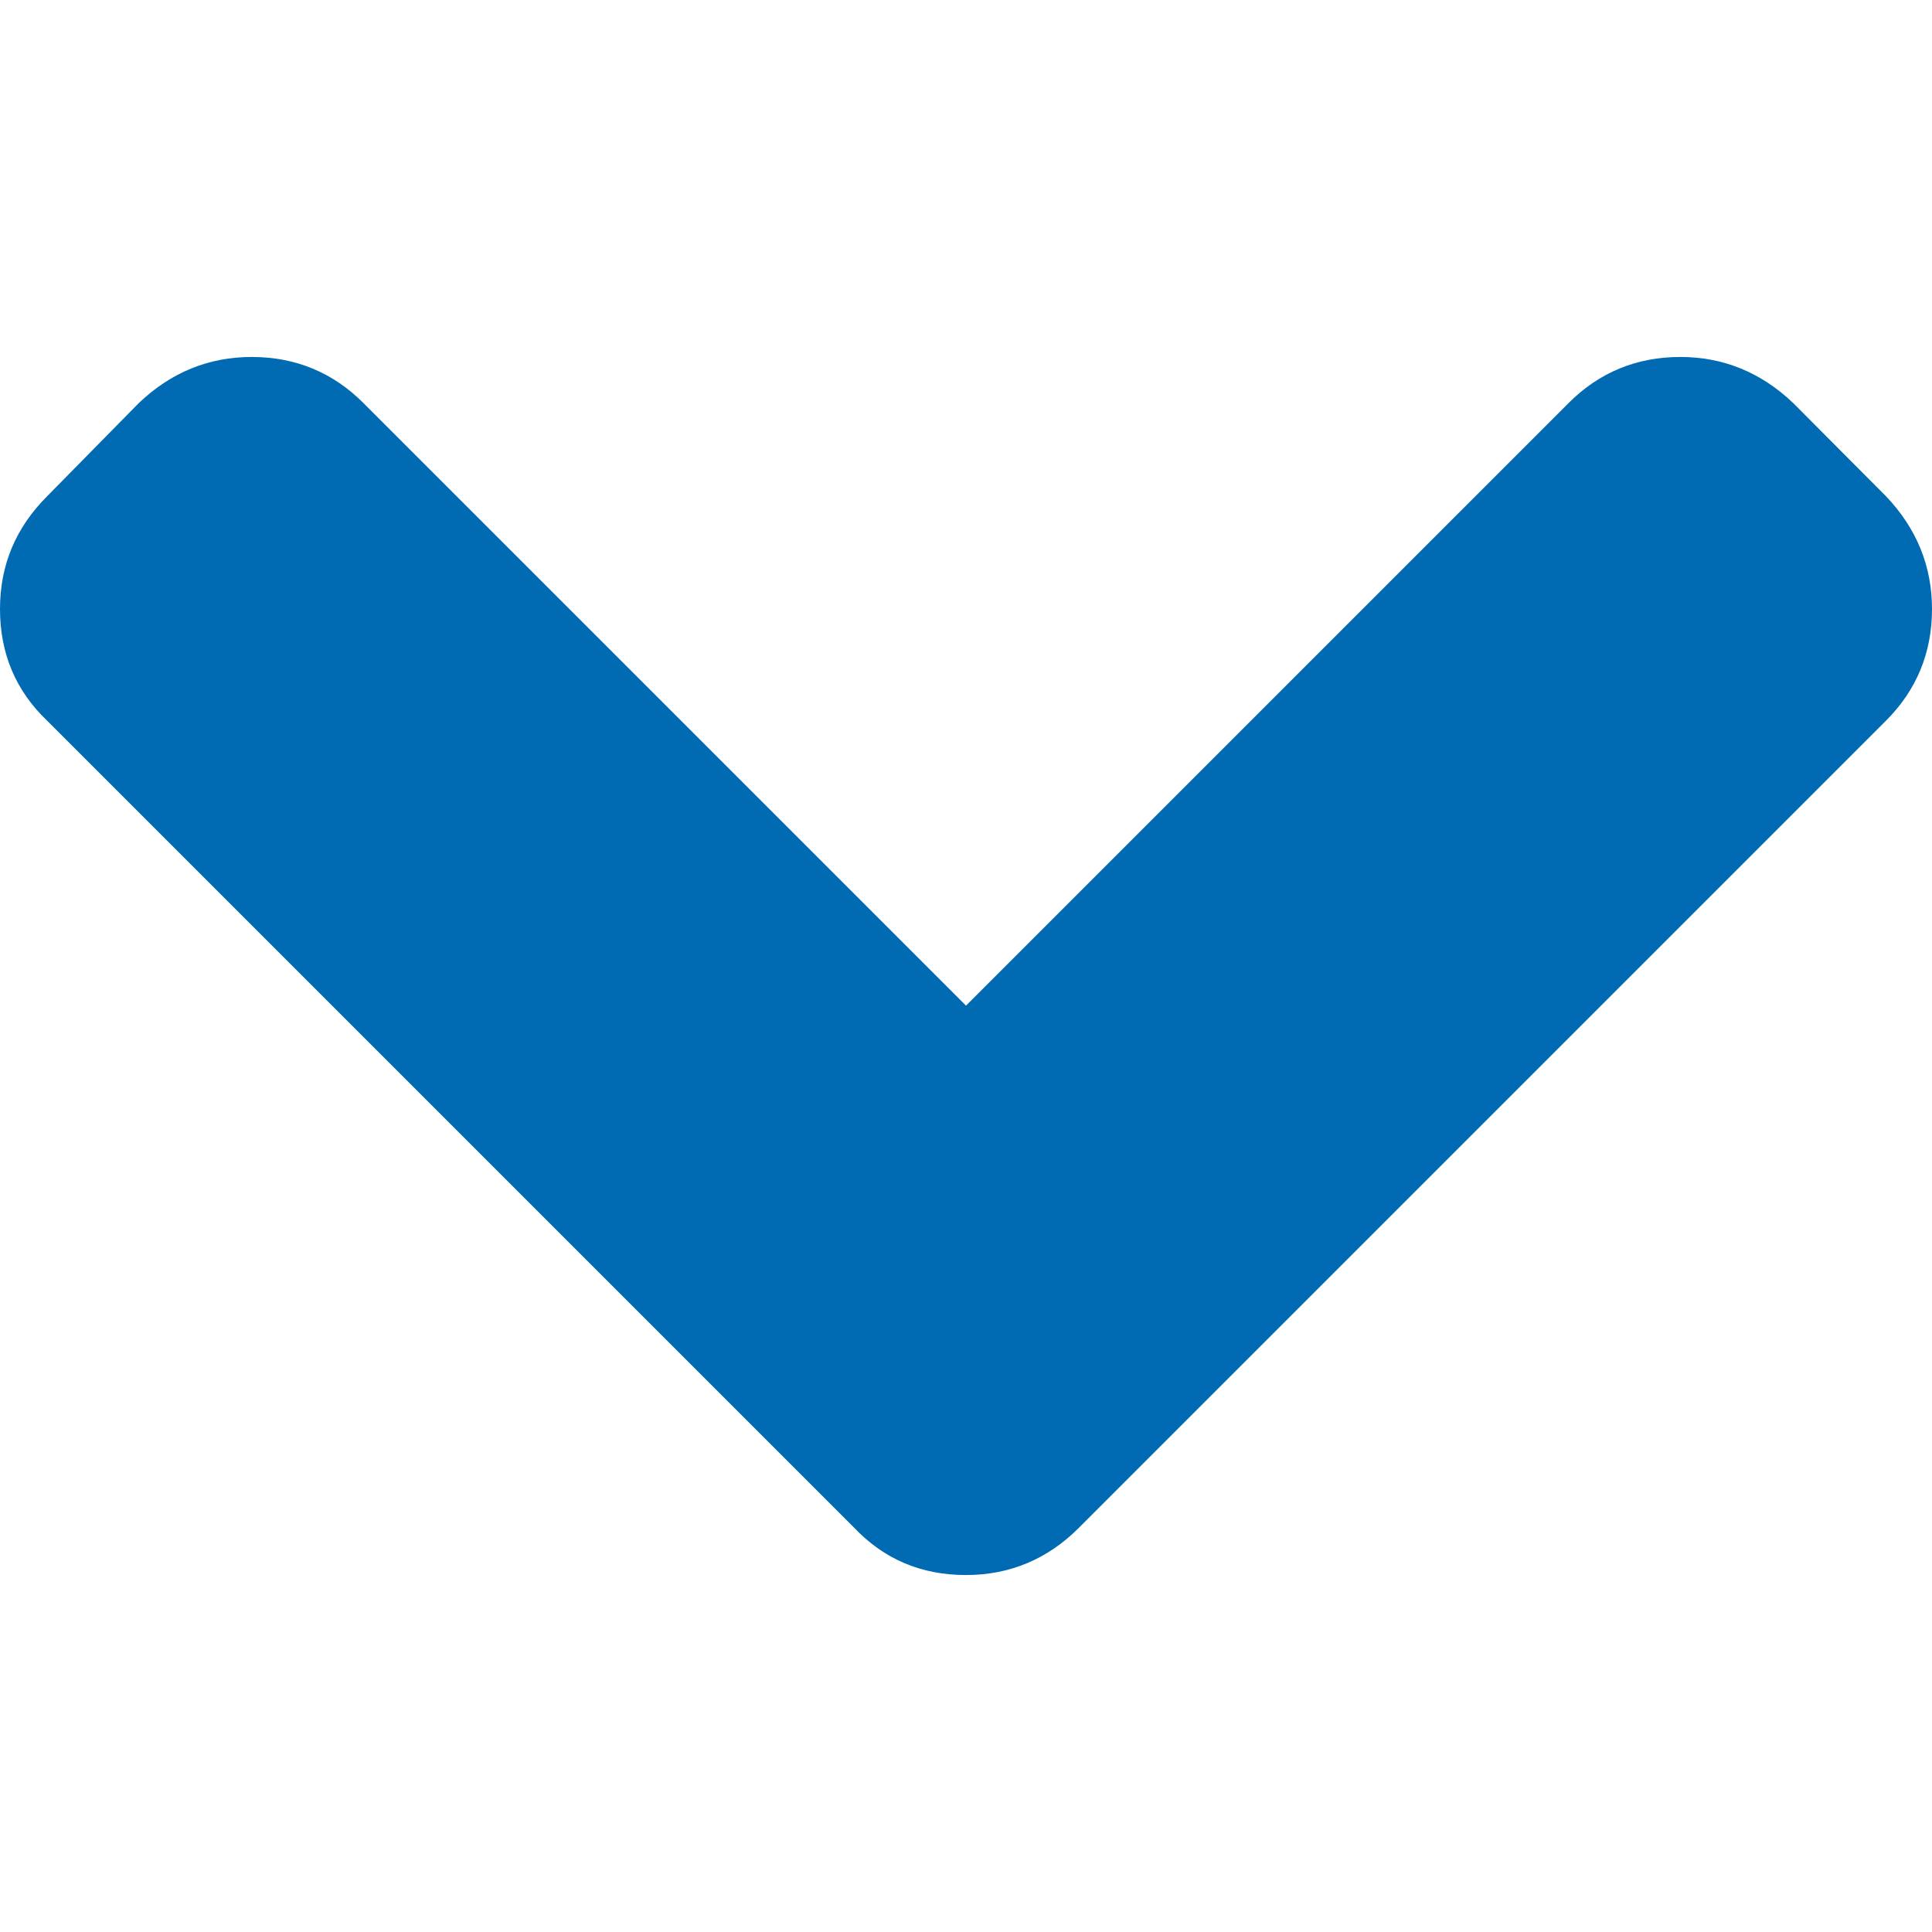<?xml version="1.0" encoding="utf-8"?>
<!-- Generator: Adobe Illustrator 22.1.0, SVG Export Plug-In . SVG Version: 6.00 Build 0)  -->
<svg version="1.1" id="Capa_1" xmlns="http://www.w3.org/2000/svg" xmlns:xlink="http://www.w3.org/1999/xlink" x="0px" y="0px"
	 viewBox="0 0 512 512" style="enable-background:new 0 0 512 512;" xml:space="preserve">
<style type="text/css">
	.st0{fill:#006AB3;}
</style>
<g>
	<path class="st0" d="M499.8,131.5l-24.6-24.7c-8.5-8.1-18.5-12.2-29.9-12.2c-11.6,0-21.5,4.1-29.6,12.2L256,266.5L96.3,106.8
		c-8.1-8.1-18-12.2-29.6-12.2c-11.4,0-21.4,4.1-29.9,12.2l-24.3,24.7C4.2,139.8,0,149.7,0,161.4c0,11.8,4.2,21.7,12.5,29.6
		l213.9,213.9c7.9,8.3,17.7,12.5,29.6,12.5c11.6,0,21.6-4.2,29.9-12.5L499.8,191c8.1-8.1,12.2-18,12.2-29.6
		C512,150,507.9,140,499.8,131.5z"/>
</g>
</svg>
